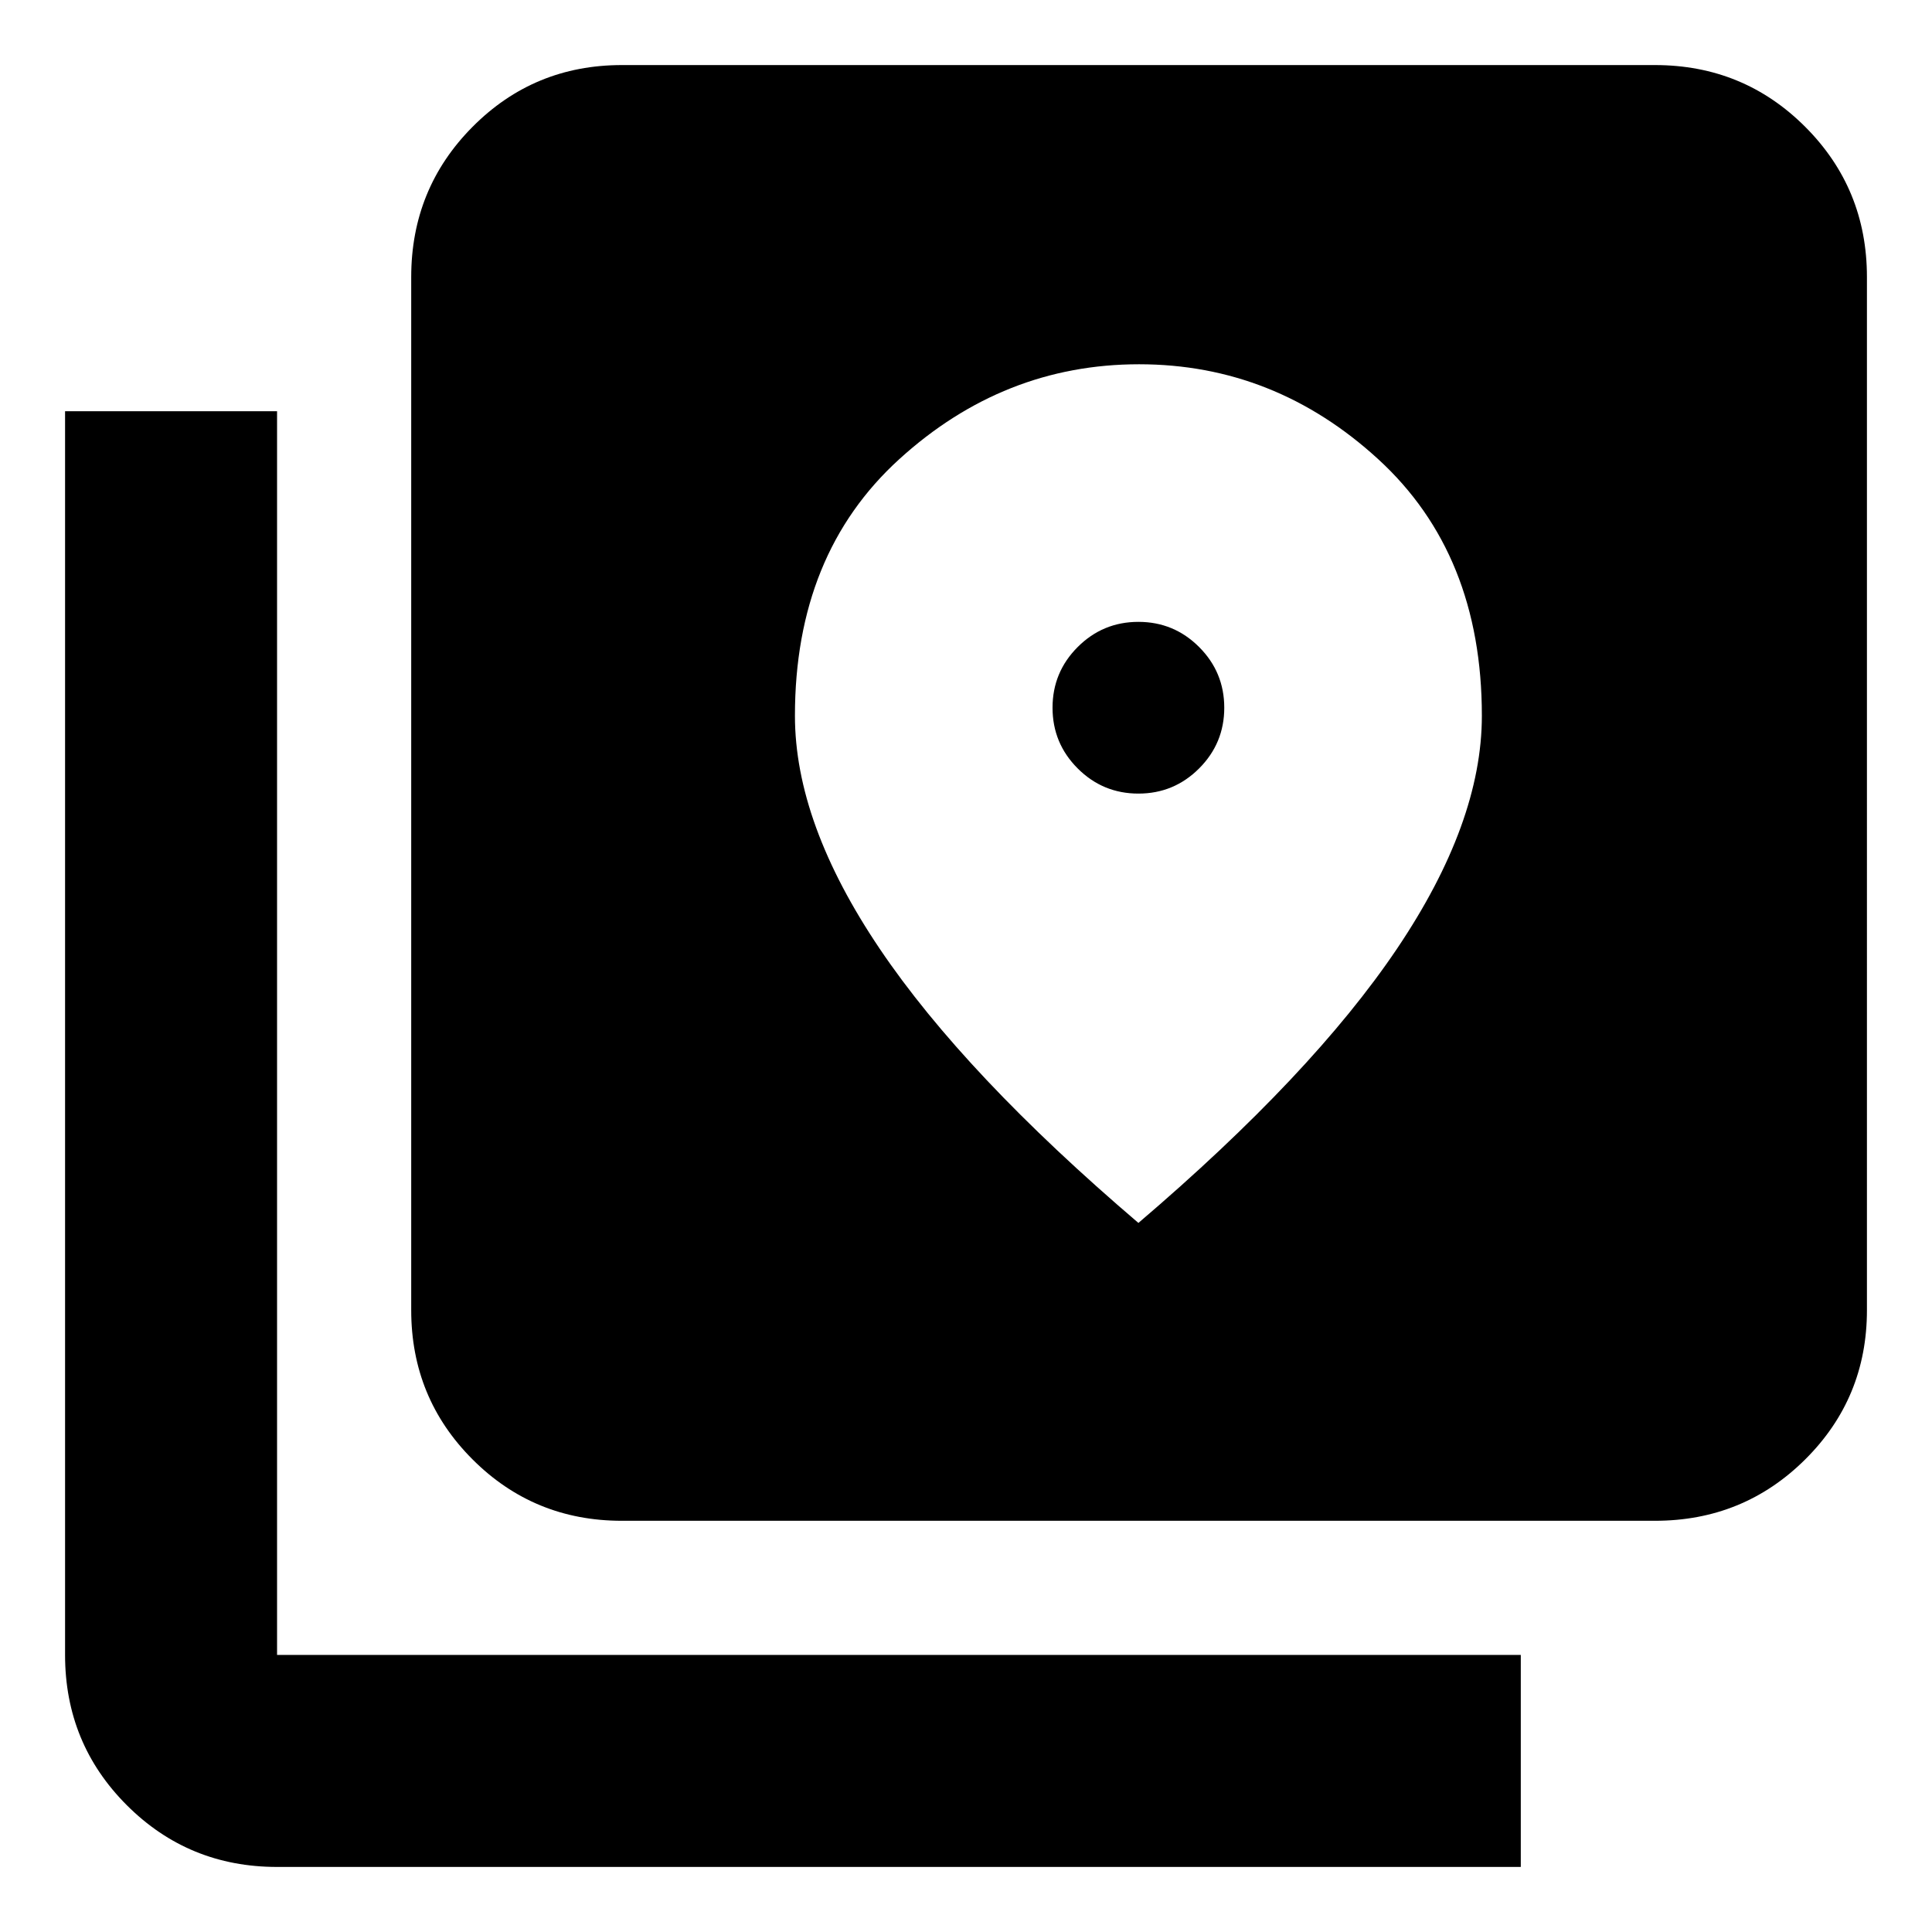 <svg xmlns="http://www.w3.org/2000/svg" height="40" viewBox="0 -960 960 960" width="40"><path d="M309-204.33q-43.7 0-74.18-30.49-30.49-30.48-30.49-74.18v-513.33q0-43.98 30.49-74.66 30.48-30.68 74.18-30.68h513.33q43.98 0 74.66 30.68t30.68 74.66V-309q0 43.7-30.68 74.18-30.68 30.49-74.66 30.49H309Zm-171.33 172q-43.98 0-74.66-30.68t-30.68-74.66v-618h105.34v618h618v105.34h-618Zm428-533.34q-17.67 0-30.17-12.5T523-608.33q0-17.67 12.5-30.17t30.17-12.5q17.66 0 30.16 12.5t12.5 30.17q0 17.66-12.5 30.16t-30.16 12.5Zm0 213.34Q652-426 694.17-488.6q42.16-62.6 42.16-115.73 0-80.34-51.5-127.5Q633.33-779 566-779t-119.17 47.17Q395-684.67 395-604.33q0 53.33 42.17 115.83 42.16 62.5 128.5 136.17Z"/></svg>